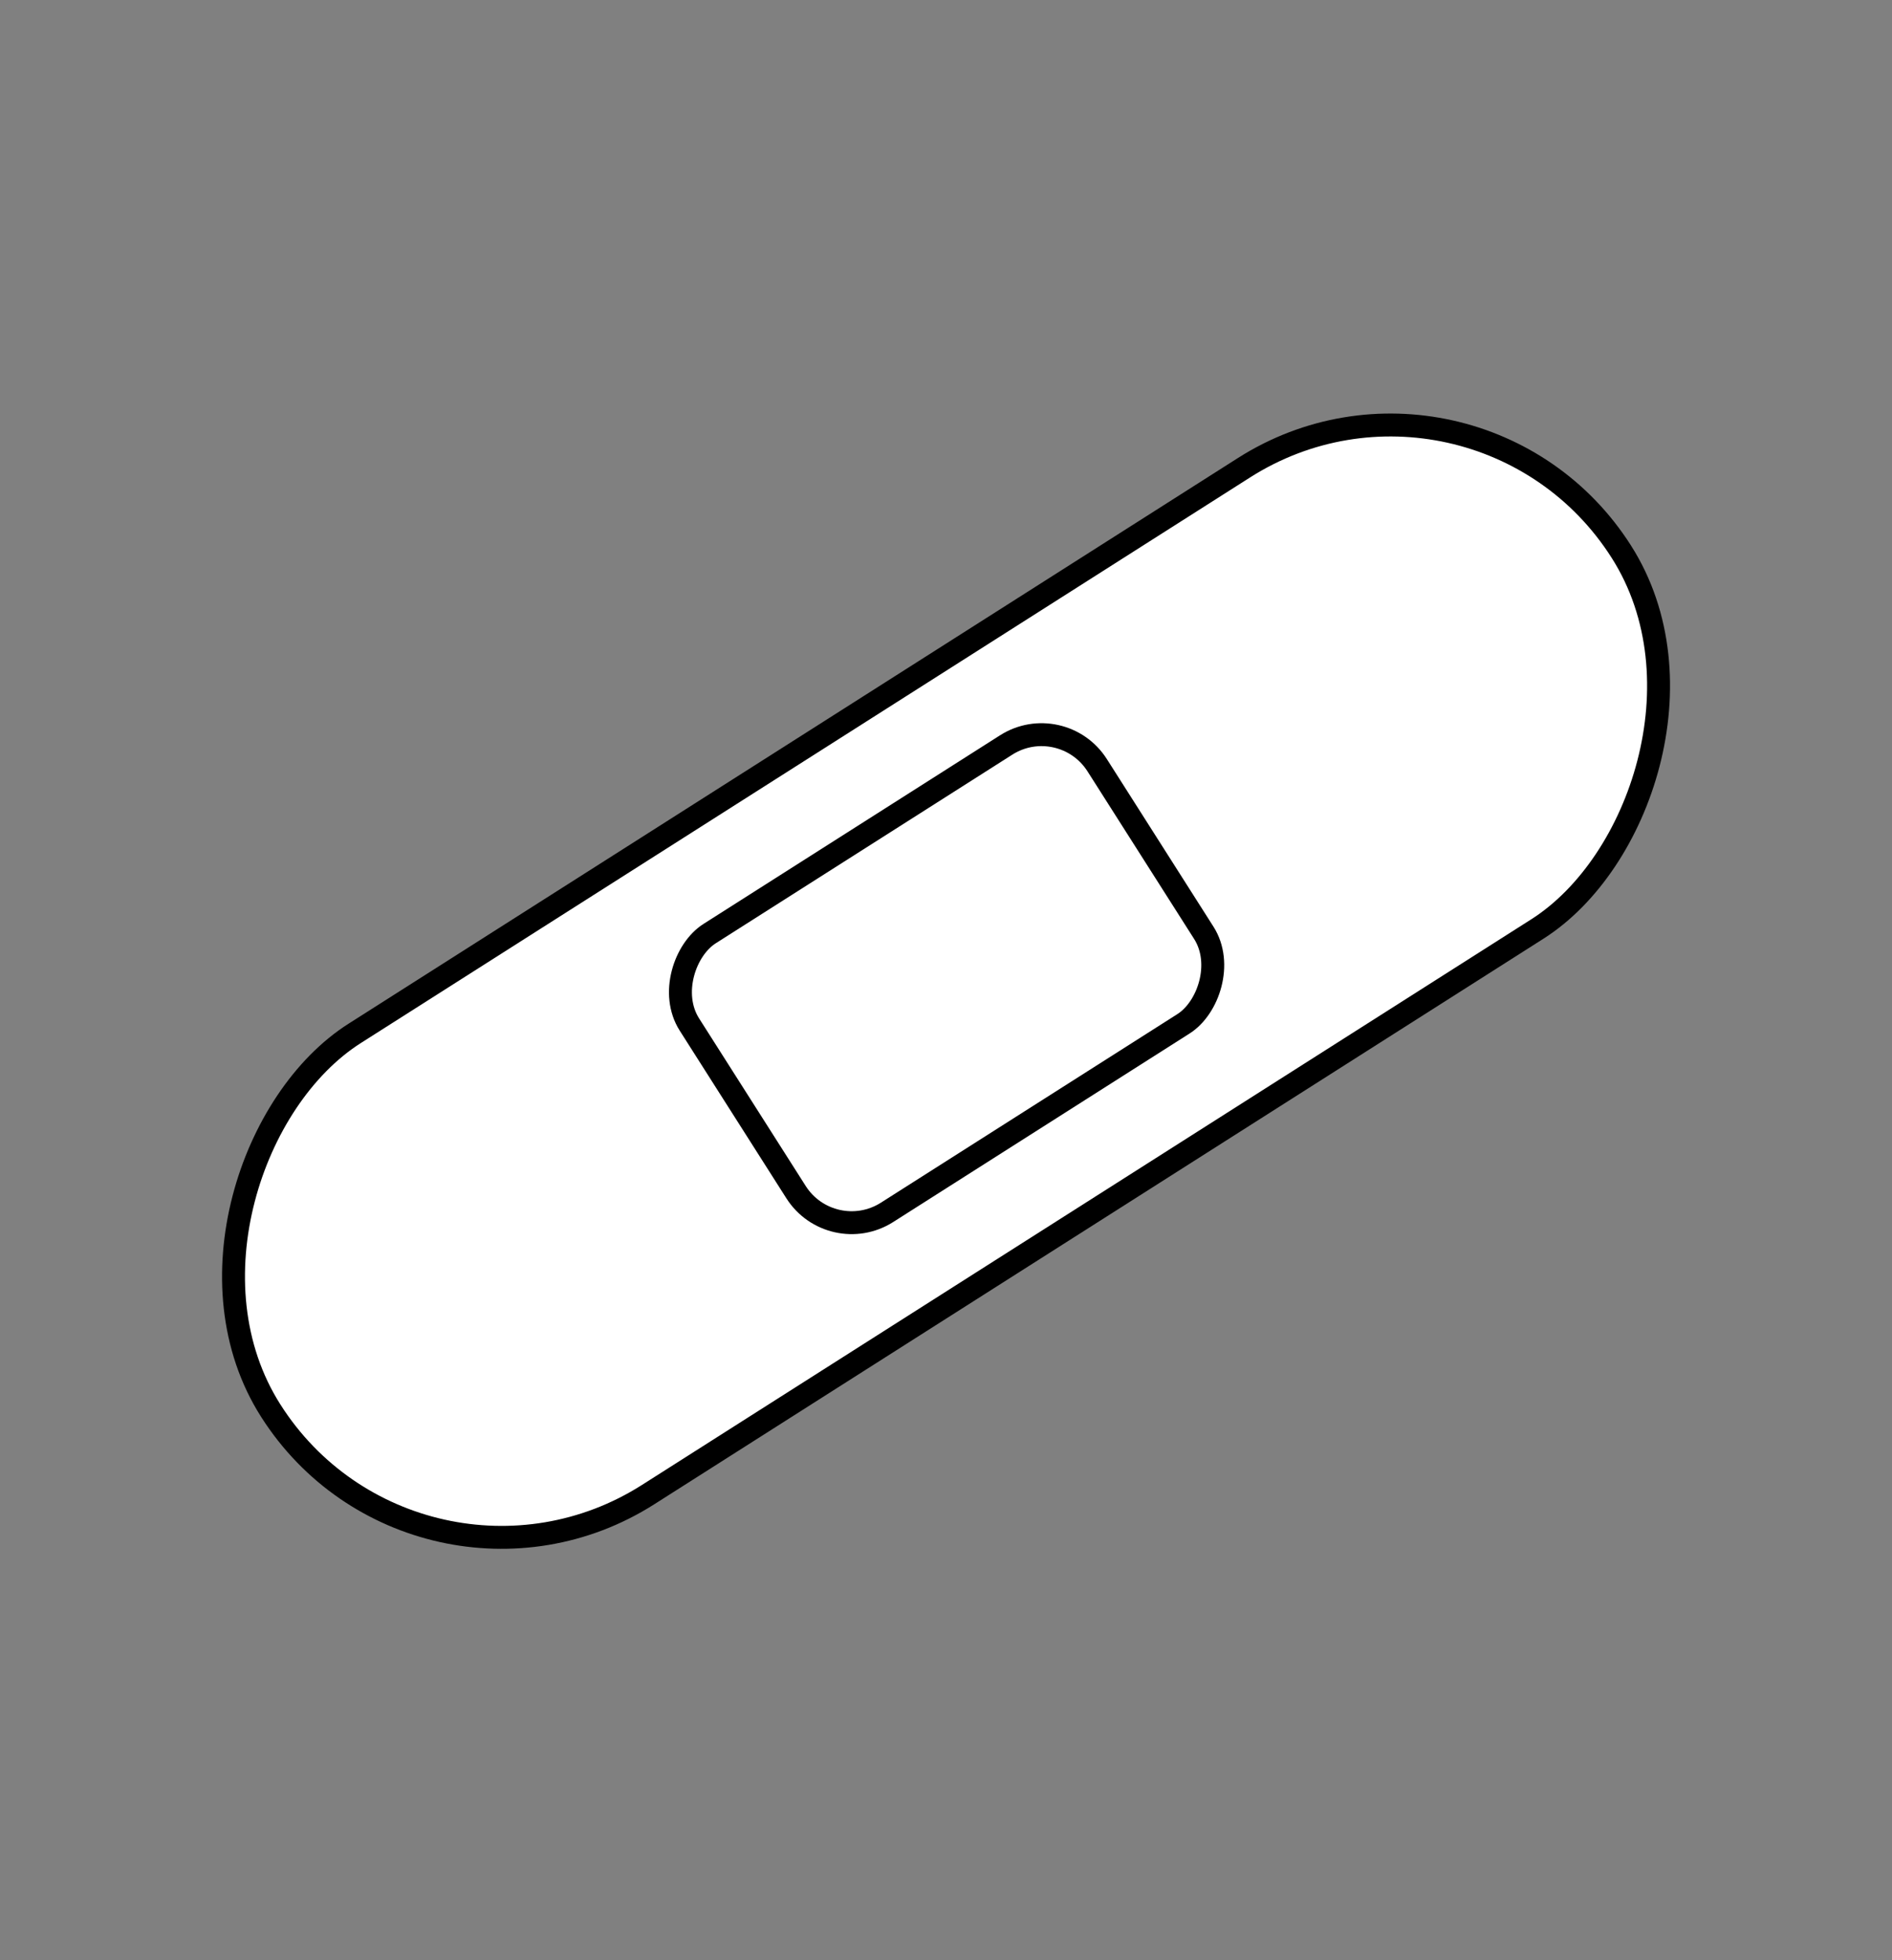 <svg width="443" height="459" viewBox="0 0 443 459" fill="none" xmlns="http://www.w3.org/2000/svg">
<rect x="0" y="0" width="443" height="459" fill="#808080" stroke="none"/>
<rect x="345.271" y="75.175" width="128.003" height="374.777" rx="64.001" transform="rotate(57.54 345.271 75.175)" fill="white" stroke="black" stroke-width="5.366"/>
<rect x="248.614" y="166.157" width="77.371" height="113.149" rx="15.433" transform="rotate(57.54 248.614 166.157)" fill="white" stroke="black" stroke-width="5.366"/>
</svg>

